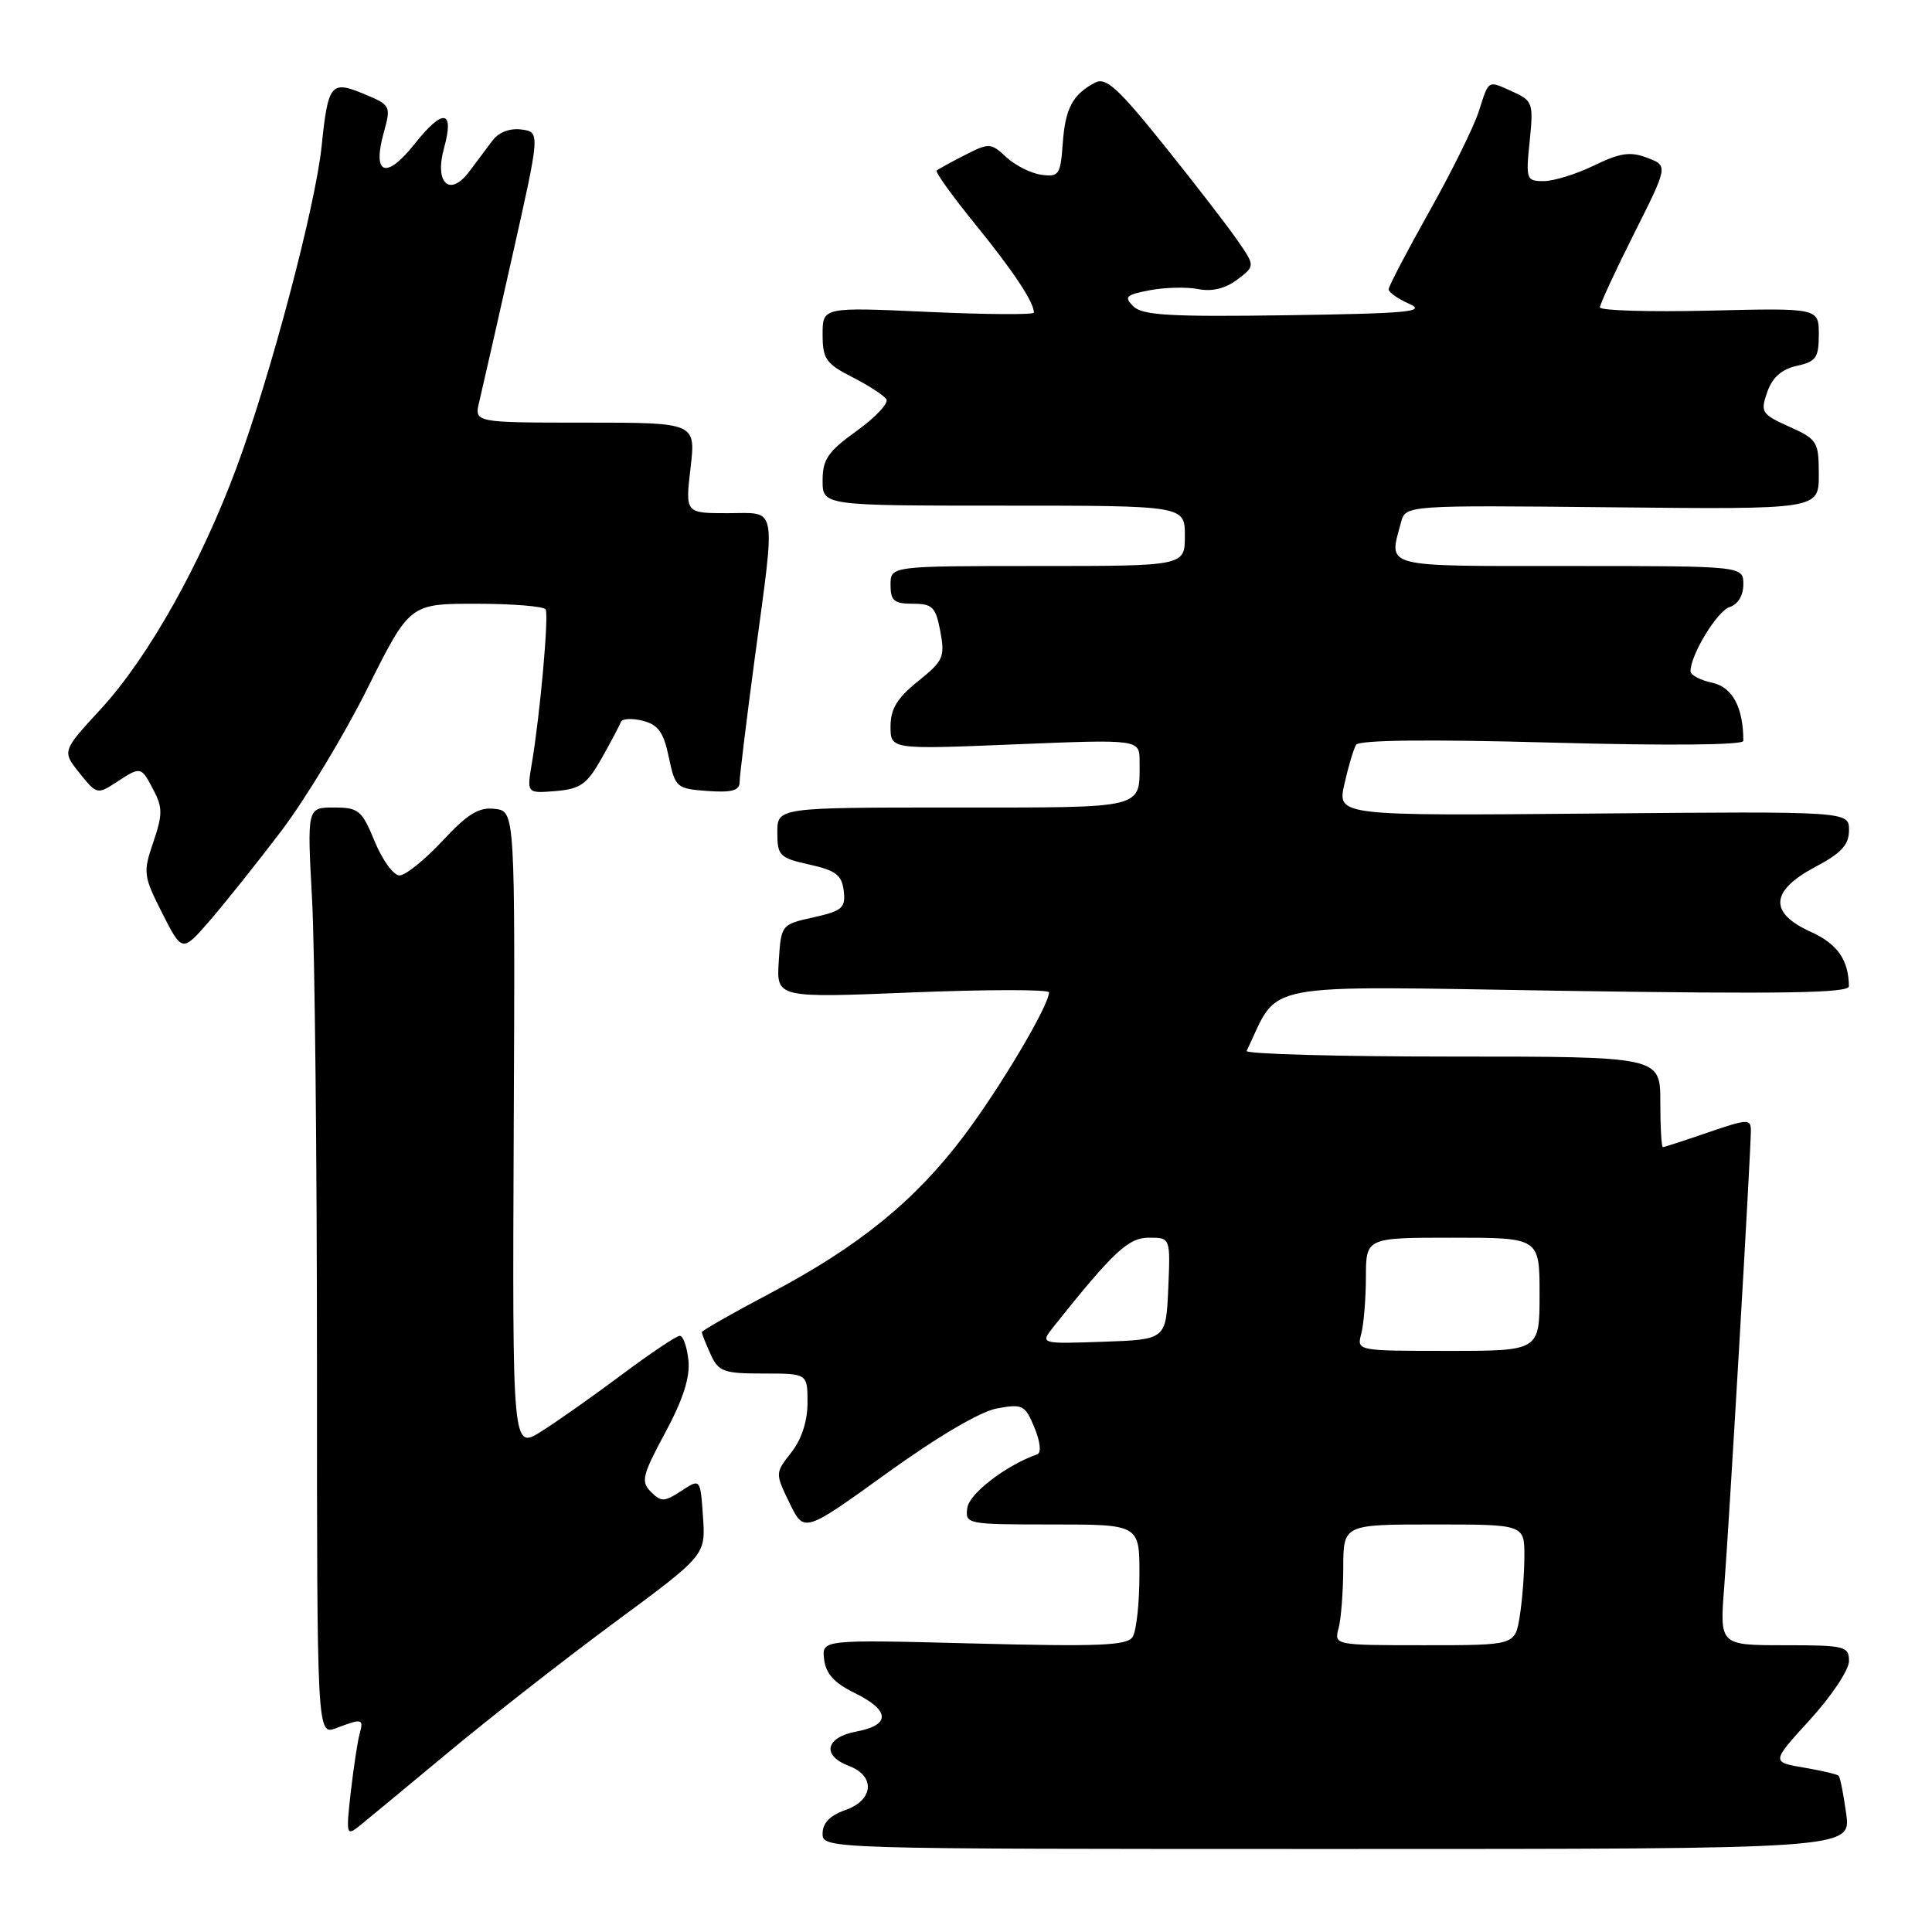 <?xml version="1.0" encoding="UTF-8" standalone="no"?>
<!DOCTYPE svg PUBLIC "-//W3C//DTD SVG 1.1//EN" "http://www.w3.org/Graphics/SVG/1.1/DTD/svg11.dtd" >
<svg xmlns="http://www.w3.org/2000/svg" xmlns:xlink="http://www.w3.org/1999/xlink" version="1.1" viewBox="0 0 256 256">
 <g >
 <path fill="currentColor"
d=" M 244.63 240.33 C 244.28 237.76 243.83 235.50 243.63 235.30 C 243.44 235.10 241.35 234.61 238.99 234.21 C 234.71 233.48 234.71 233.48 239.85 227.85 C 242.68 224.75 245.00 221.27 245.00 220.11 C 245.00 218.13 244.48 218.00 236.43 218.00 C 227.86 218.00 227.86 218.00 228.47 210.25 C 229.12 201.87 232.00 152.59 232.00 149.80 C 232.00 148.24 231.56 148.26 226.34 150.05 C 223.23 151.12 220.53 152.00 220.34 152.00 C 220.15 152.00 220.00 149.30 220.00 146.00 C 220.00 140.00 220.00 140.00 192.42 140.00 C 177.25 140.00 165.00 139.66 165.19 139.25 C 169.65 129.96 166.02 130.64 207.25 131.29 C 236.05 131.73 245.00 131.59 244.99 130.69 C 244.95 127.17 243.46 125.06 239.91 123.46 C 234.37 120.96 234.57 118.04 240.50 114.89 C 244.00 113.04 245.00 111.95 245.00 110.00 C 245.00 107.50 245.00 107.50 211.10 107.80 C 177.19 108.10 177.19 108.10 178.14 103.89 C 178.66 101.57 179.36 99.23 179.69 98.69 C 180.09 98.05 189.28 97.95 205.65 98.40 C 220.98 98.82 231.00 98.73 231.00 98.17 C 231.00 93.74 229.57 91.06 226.89 90.47 C 225.30 90.13 224.00 89.44 224.00 88.95 C 224.00 86.77 227.53 80.97 229.18 80.44 C 230.28 80.09 231.00 78.91 231.00 77.43 C 231.00 75.00 231.00 75.00 208.00 75.00 C 182.83 75.00 184.01 75.30 185.64 69.22 C 186.25 66.94 186.25 66.94 213.63 67.22 C 241.00 67.50 241.00 67.50 241.00 62.90 C 241.00 58.52 240.81 58.22 237.09 56.54 C 233.41 54.88 233.24 54.61 234.17 51.95 C 234.85 50.01 236.06 48.93 238.08 48.48 C 240.63 47.92 241.00 47.40 241.00 44.33 C 241.00 40.81 241.00 40.81 226.50 41.16 C 218.52 41.35 212.00 41.15 212.00 40.73 C 212.00 40.31 214.03 35.91 216.52 30.96 C 221.04 21.96 221.04 21.96 218.27 20.91 C 216.03 20.05 214.68 20.25 211.22 21.93 C 208.87 23.07 205.87 24.00 204.55 24.00 C 202.24 24.00 202.17 23.78 202.69 18.71 C 203.20 13.73 203.09 13.36 200.57 12.21 C 197.06 10.62 197.33 10.47 195.95 14.75 C 195.29 16.81 192.33 22.80 189.37 28.06 C 186.42 33.32 184.00 37.95 184.00 38.34 C 184.00 38.73 185.24 39.60 186.75 40.27 C 189.06 41.31 186.49 41.54 170.56 41.77 C 155.07 42.00 151.35 41.78 150.17 40.59 C 148.90 39.33 149.18 39.06 152.39 38.45 C 154.42 38.07 157.30 38.01 158.80 38.31 C 160.58 38.67 162.37 38.23 163.93 37.06 C 166.32 35.25 166.32 35.25 163.99 31.88 C 162.71 30.02 158.33 24.34 154.25 19.26 C 148.10 11.61 146.53 10.18 145.08 10.96 C 142.11 12.54 141.15 14.37 140.82 19.02 C 140.52 23.16 140.31 23.47 138.00 23.16 C 136.62 22.97 134.53 21.93 133.35 20.83 C 131.29 18.92 131.07 18.91 127.85 20.55 C 126.01 21.49 124.33 22.41 124.11 22.60 C 123.90 22.79 126.20 25.99 129.23 29.72 C 134.29 35.95 137.00 40.04 137.00 41.42 C 137.00 41.72 130.70 41.68 123.00 41.33 C 109.00 40.69 109.00 40.69 109.00 44.32 C 109.00 47.55 109.44 48.19 112.93 49.97 C 115.09 51.07 117.13 52.40 117.45 52.91 C 117.77 53.43 116.00 55.31 113.51 57.10 C 109.71 59.83 109.00 60.87 109.00 63.67 C 109.00 67.00 109.00 67.00 133.00 67.00 C 157.00 67.00 157.00 67.00 157.00 71.00 C 157.00 75.00 157.00 75.00 137.50 75.00 C 118.00 75.00 118.00 75.00 118.00 77.50 C 118.00 79.60 118.47 80.00 120.95 80.00 C 123.57 80.00 123.99 80.43 124.60 83.67 C 125.23 87.05 125.00 87.58 121.64 90.27 C 118.88 92.49 118.00 93.94 118.00 96.25 C 118.00 99.31 118.00 99.31 134.50 98.63 C 151.00 97.96 151.00 97.96 151.00 100.90 C 151.00 107.26 152.03 107.00 126.39 107.00 C 103.00 107.00 103.00 107.00 103.00 110.31 C 103.00 113.39 103.30 113.68 107.25 114.56 C 110.76 115.34 111.55 115.94 111.80 118.05 C 112.06 120.31 111.61 120.70 107.80 121.55 C 103.52 122.50 103.50 122.52 103.19 127.37 C 102.88 132.24 102.88 132.24 120.94 131.50 C 130.87 131.10 139.00 131.10 139.00 131.49 C 139.00 133.22 132.54 144.11 127.73 150.50 C 121.24 159.12 113.77 165.18 102.06 171.36 C 97.08 173.99 93.00 176.31 93.00 176.52 C 93.00 176.73 93.52 178.05 94.16 179.45 C 95.21 181.76 95.87 182.00 101.16 182.00 C 107.00 182.00 107.00 182.00 107.00 185.87 C 107.00 188.31 106.21 190.74 104.85 192.46 C 102.71 195.19 102.70 195.20 104.62 199.16 C 106.54 203.12 106.54 203.12 117.52 195.20 C 124.25 190.35 129.90 187.02 132.12 186.62 C 135.50 186.00 135.83 186.17 137.07 189.16 C 137.84 191.03 138.00 192.51 137.45 192.70 C 133.35 194.14 128.45 197.88 128.18 199.78 C 127.87 201.96 128.04 202.00 139.43 202.00 C 151.00 202.00 151.00 202.00 150.98 208.75 C 150.98 212.46 150.57 216.13 150.08 216.90 C 149.36 218.05 145.63 218.20 129.05 217.77 C 108.89 217.25 108.89 217.25 109.20 219.87 C 109.42 221.77 110.54 223.01 113.25 224.33 C 117.95 226.63 118.04 228.58 113.50 229.43 C 109.36 230.21 108.84 232.61 112.50 234.00 C 116.04 235.34 115.76 238.54 112.00 239.85 C 109.98 240.55 109.00 241.57 109.00 242.95 C 109.00 245.00 109.09 245.00 177.14 245.00 C 245.27 245.00 245.27 245.00 244.63 240.33 Z  M 59.46 232.15 C 64.98 227.55 74.90 219.81 81.50 214.93 C 93.50 206.07 93.50 206.07 93.15 200.98 C 92.80 195.90 92.80 195.90 90.28 197.55 C 88.04 199.02 87.61 199.04 86.25 197.68 C 84.90 196.33 85.10 195.49 88.15 189.83 C 90.52 185.42 91.45 182.51 91.22 180.25 C 91.03 178.46 90.52 177.00 90.08 177.00 C 89.64 177.00 86.21 179.30 82.46 182.10 C 78.70 184.91 73.89 188.31 71.76 189.65 C 67.89 192.10 67.89 192.10 68.07 149.80 C 68.26 107.50 68.26 107.50 65.57 107.18 C 63.45 106.92 61.97 107.83 58.62 111.43 C 56.28 113.94 53.72 116.00 52.93 116.00 C 52.14 115.99 50.67 113.97 49.65 111.50 C 47.95 107.36 47.52 107.00 44.25 107.00 C 40.69 107.00 40.69 107.00 41.35 119.16 C 41.71 125.84 42.00 153.51 42.00 180.63 C 42.00 229.95 42.00 229.95 44.57 228.98 C 48.00 227.67 48.21 227.72 47.65 229.75 C 47.38 230.71 46.86 234.18 46.48 237.45 C 45.84 243.11 45.90 243.33 47.62 241.95 C 48.61 241.15 53.94 236.74 59.46 232.15 Z  M 37.27 110.11 C 40.45 105.92 45.58 97.44 48.67 91.25 C 54.29 80.00 54.29 80.00 63.08 80.00 C 67.92 80.00 72.07 80.34 72.30 80.75 C 72.74 81.56 71.57 94.64 70.47 101.16 C 69.80 105.13 69.80 105.13 73.63 104.82 C 76.91 104.54 77.77 103.93 79.71 100.50 C 80.95 98.30 82.10 96.13 82.26 95.67 C 82.42 95.22 83.72 95.14 85.15 95.50 C 87.21 96.02 87.93 97.01 88.62 100.33 C 89.47 104.36 89.64 104.51 93.75 104.81 C 96.94 105.04 98.00 104.75 98.00 103.67 C 98.00 102.87 98.90 95.53 99.99 87.36 C 102.80 66.45 103.09 68.00 96.40 68.00 C 90.80 68.00 90.80 68.00 91.50 62.00 C 92.20 56.00 92.20 56.00 77.52 56.00 C 62.84 56.00 62.84 56.00 63.50 53.25 C 63.86 51.74 65.83 43.08 67.87 34.00 C 71.58 17.50 71.58 17.50 69.09 17.16 C 67.54 16.96 66.08 17.52 65.23 18.66 C 64.47 19.67 63.10 21.50 62.18 22.73 C 59.59 26.17 57.55 24.29 58.83 19.65 C 60.24 14.53 58.72 14.30 54.95 19.06 C 51.16 23.84 49.30 23.18 50.84 17.60 C 51.83 14.04 51.78 13.93 48.25 12.46 C 43.85 10.62 43.47 11.08 42.62 19.35 C 41.80 27.32 35.88 49.71 31.36 61.91 C 26.62 74.70 19.64 87.13 13.36 93.95 C 8.22 99.53 8.22 99.53 10.53 102.43 C 12.78 105.25 12.91 105.29 15.39 103.67 C 18.67 101.52 18.69 101.52 20.34 104.69 C 21.56 107.00 21.55 107.96 20.31 111.60 C 18.94 115.62 19.00 116.06 21.50 121.01 C 24.14 126.20 24.14 126.20 27.82 121.96 C 29.84 119.62 34.10 114.29 37.27 110.11 Z  M 177.37 215.75 C 177.70 214.51 177.98 210.91 177.99 207.75 C 178.00 202.00 178.00 202.00 190.00 202.00 C 202.00 202.00 202.00 202.00 201.99 206.25 C 201.98 208.59 201.70 212.19 201.36 214.25 C 200.74 218.00 200.74 218.00 188.75 218.00 C 176.81 218.00 176.77 217.99 177.37 215.75 Z  M 180.37 176.75 C 180.70 175.51 180.98 172.14 180.99 169.25 C 181.00 164.00 181.00 164.00 192.50 164.00 C 204.00 164.00 204.00 164.00 204.00 171.50 C 204.00 179.00 204.00 179.00 191.88 179.00 C 179.81 179.00 179.77 178.99 180.37 176.75 Z  M 139.64 175.75 C 147.56 165.82 149.51 164.00 152.26 164.00 C 155.09 164.00 155.09 164.00 154.80 170.75 C 154.50 177.50 154.50 177.50 146.14 177.79 C 137.79 178.08 137.79 178.08 139.64 175.75 Z "/>
</g>
</svg>